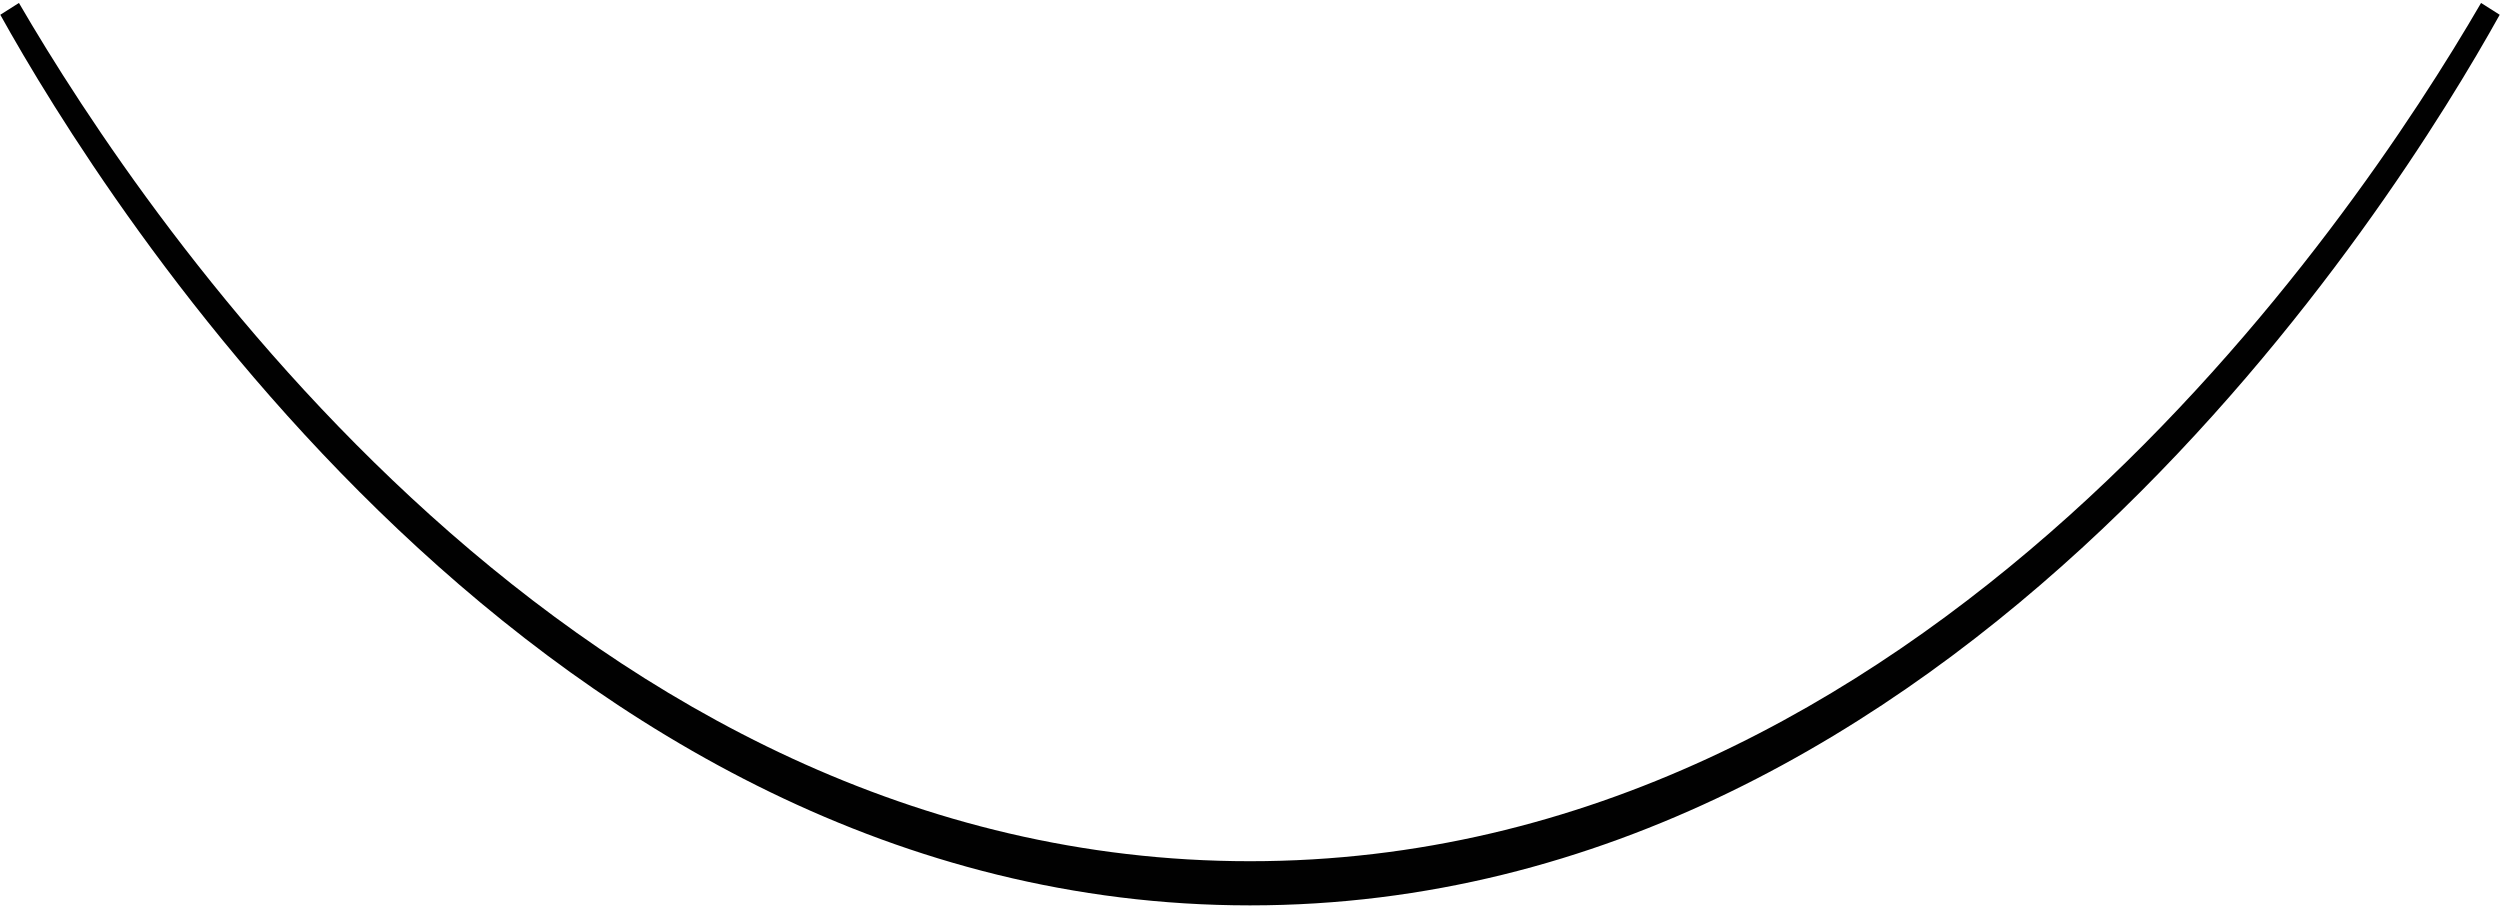 ﻿<?xml version="1.0" encoding="utf-8"?>
<svg version="1.1" xmlns:xlink="http://www.w3.org/1999/xlink" width="33px" height="12px" xmlns="http://www.w3.org/2000/svg">
  <g transform="matrix(1 0 0 1 -55 -70 )">
    <path d="M 32.75 0.039  C 31.046 2.974  25.38 11.368  16.5 11.368  C 7.617 11.368  1.956 2.972  0.25 0.039  L 0.004 0.195  C 1.359 2.634  7.151 11.951  16.5 11.951  C 25.849 11.951  31.641 2.634  32.996 0.195  L 32.75 0.039  Z " fill-rule="nonzero" fill="#010101" stroke="none" transform="matrix(1 0 0 1 55 70 )" />
  </g>
</svg>